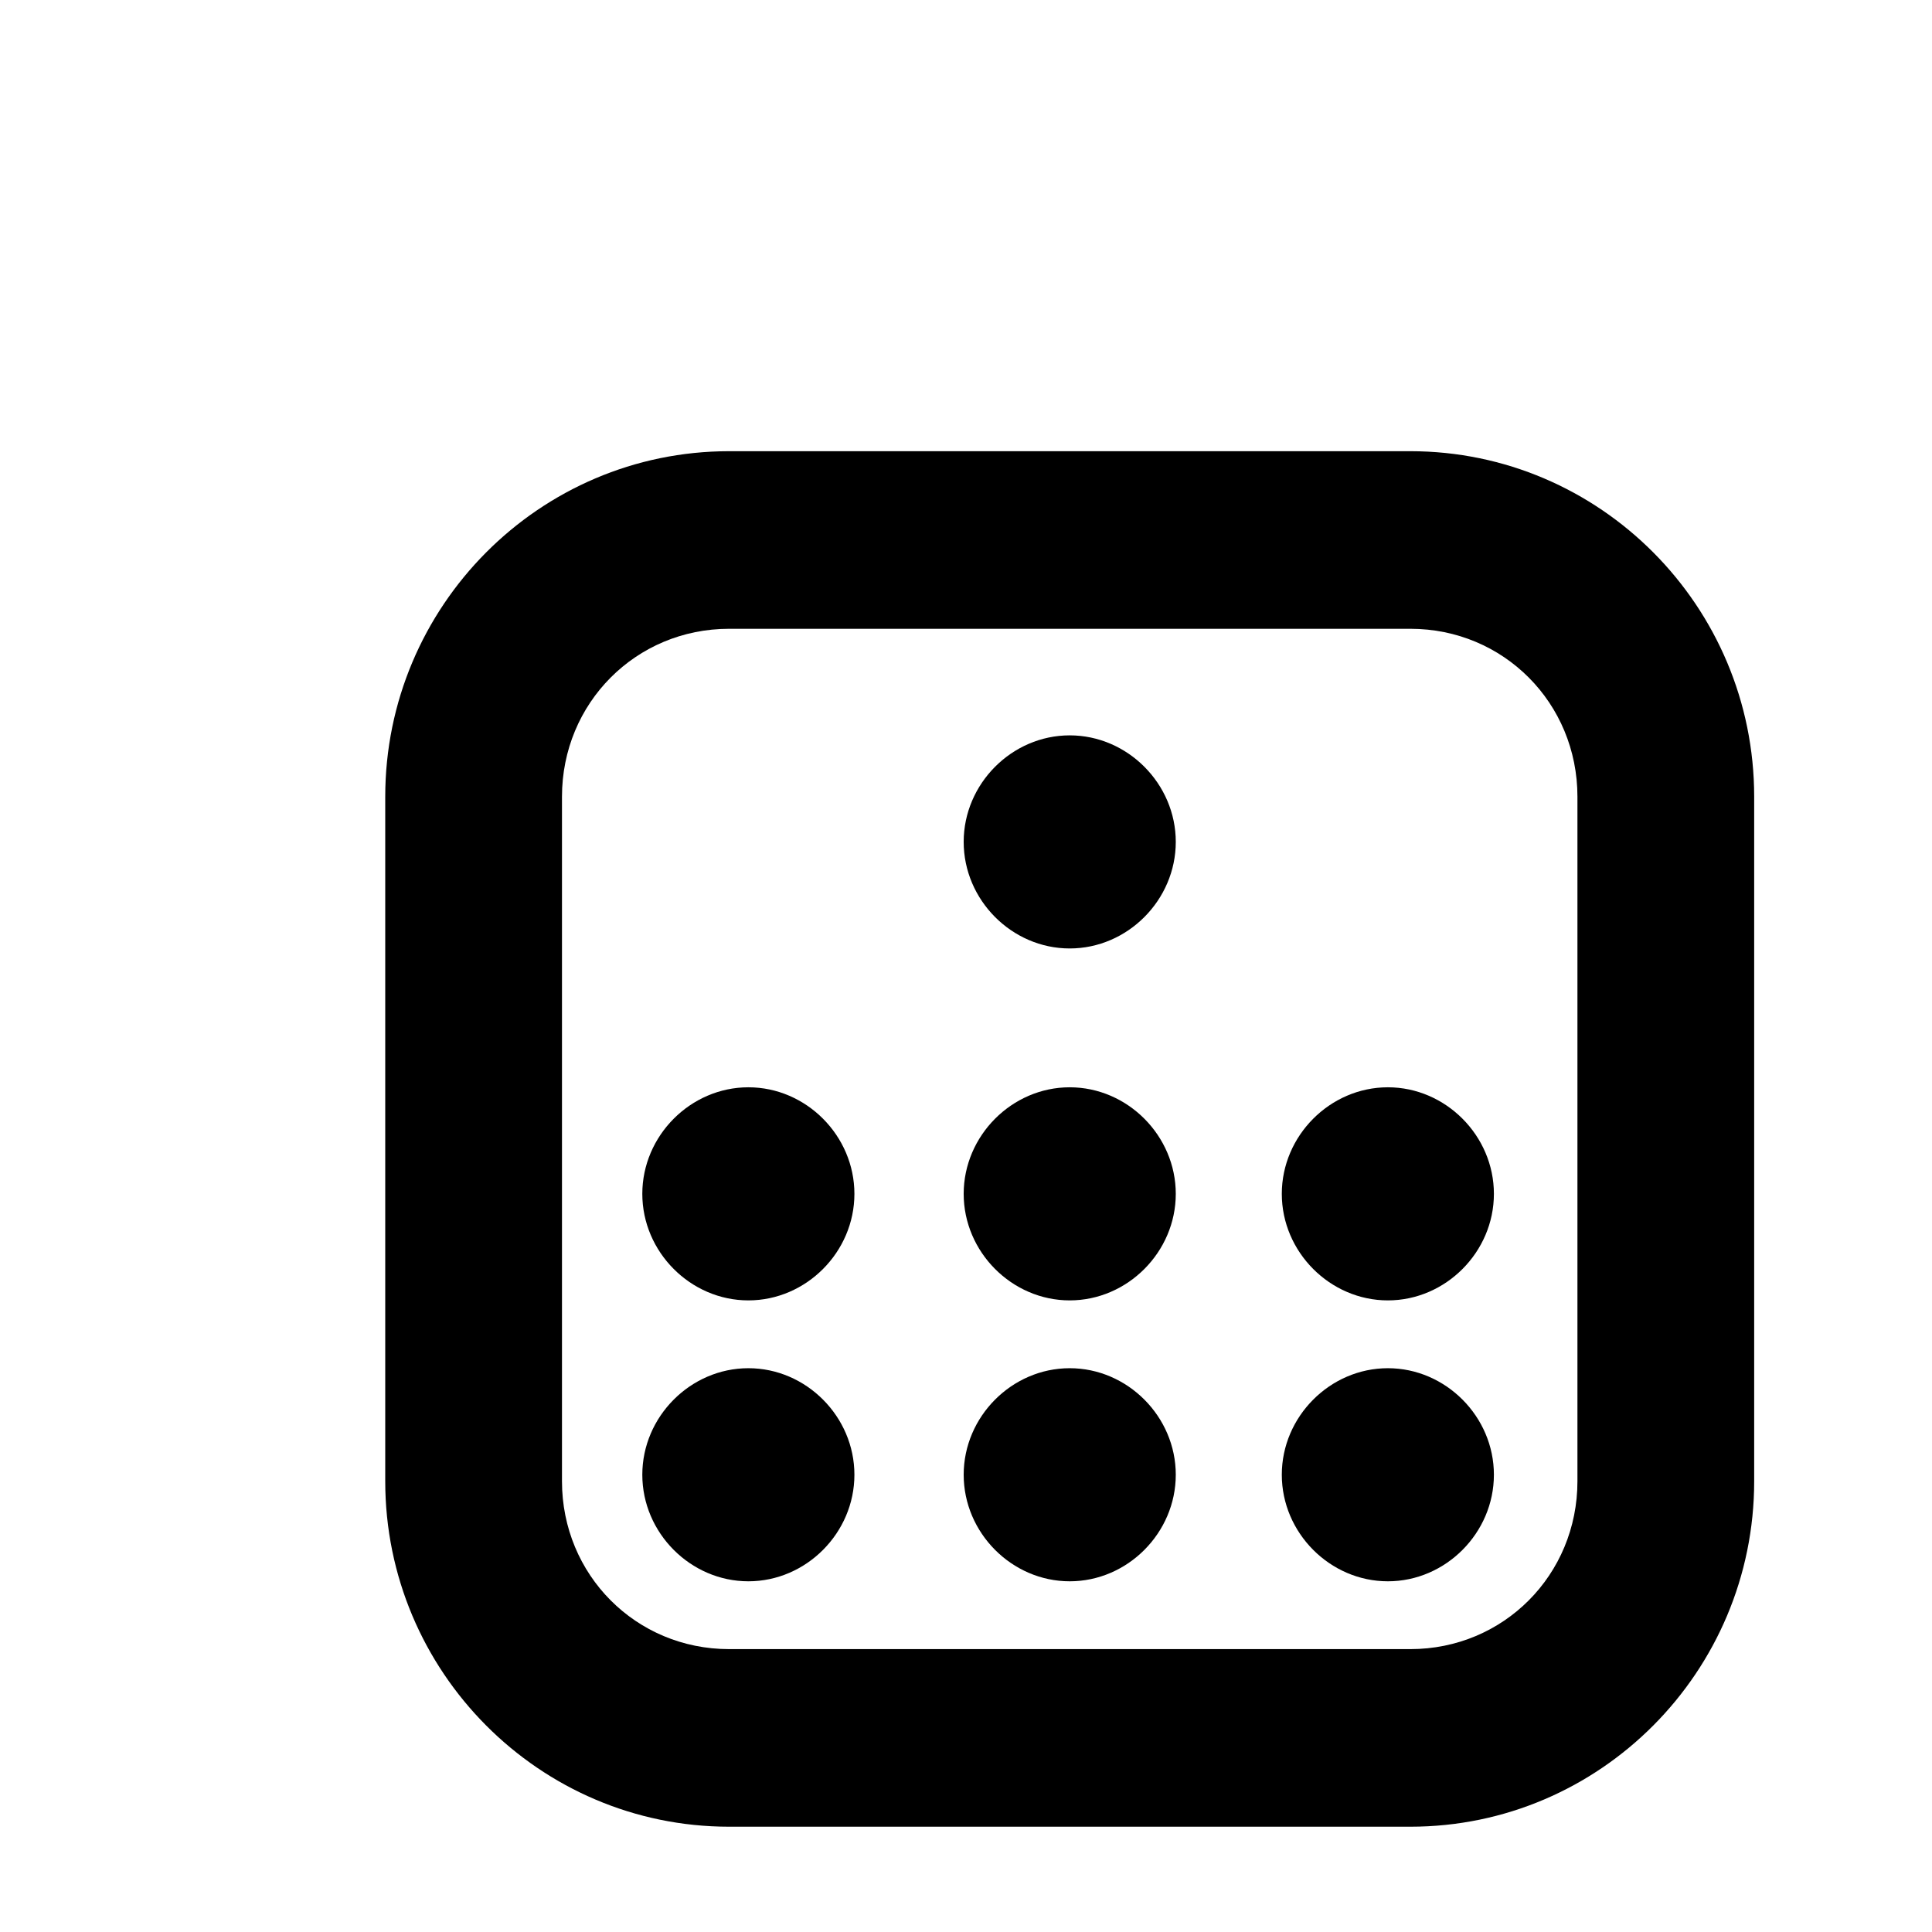 <svg width="50" height="50" viewBox="0 0 50 50" fill="none" xmlns="http://www.w3.org/2000/svg">
<g clip-path="url(#clip0_1144_8911)">
<g clip-path="url(#clip1_1144_8911)">
<path d="M36.5 47.275H18.869C13.962 47.275 9.97 43.264 9.97 38.334V20.619C9.97 15.688 13.962 11.677 18.869 11.677H36.5C41.407 11.677 45.398 15.688 45.398 20.619V38.334C45.398 43.264 41.407 47.275 36.5 47.275ZM18.869 16.273C16.457 16.273 14.544 18.195 14.544 20.619V38.334C14.544 40.757 16.457 42.679 18.869 42.679H36.5C38.912 42.679 40.824 40.757 40.824 38.334V20.619C40.824 18.195 38.912 16.273 36.5 16.273H18.869Z" fill="black"/>
<path d="M30.429 21.788C30.429 23.293 29.181 24.546 27.684 24.546C26.187 24.546 24.94 23.293 24.94 21.788C24.94 20.284 26.187 19.031 27.684 19.031C29.181 19.031 30.429 20.284 30.429 21.788Z" fill="black"/>
<path d="M30.429 30.897C30.429 32.401 29.181 33.654 27.684 33.654C26.187 33.654 24.94 32.401 24.94 30.897C24.94 29.393 26.187 28.139 27.684 28.139C29.181 28.139 30.429 29.393 30.429 30.897Z" fill="black"/>
<path d="M30.429 38.166C30.429 39.671 29.181 40.924 27.684 40.924C26.187 40.924 24.94 39.671 24.94 38.166C24.94 36.662 26.187 35.409 27.684 35.409C29.181 35.409 30.429 36.662 30.429 38.166Z" fill="black"/>
<path d="M22.112 30.897C22.112 32.401 20.865 33.654 19.368 33.654C17.871 33.654 16.623 32.401 16.623 30.897C16.623 29.393 17.871 28.139 19.368 28.139C20.865 28.139 22.112 29.393 22.112 30.897Z" fill="black"/>
<path d="M22.112 38.166C22.112 39.671 20.865 40.924 19.368 40.924C17.871 40.924 16.623 39.671 16.623 38.166C16.623 36.662 17.871 35.409 19.368 35.409C20.865 35.409 22.112 36.662 22.112 38.166Z" fill="black"/>
<path d="M38.662 30.897C38.662 32.401 37.415 33.654 35.918 33.654C34.421 33.654 33.173 32.401 33.173 30.897C33.173 29.393 34.421 28.139 35.918 28.139C37.415 28.139 38.662 29.393 38.662 30.897Z" fill="black"/>
<path d="M38.662 38.166C38.662 39.671 37.415 40.924 35.918 40.924C34.421 40.924 33.173 39.671 33.173 38.166C33.173 36.662 34.421 35.409 35.918 35.409C37.415 35.409 38.662 36.662 38.662 38.166Z" fill="black"/>
</g>
</g>
<defs>
<clipPath id="clip0_1144_8911">
<rect width="42.514" height="39.157" fill="white" transform="translate(6.427 8.117)"/>
</clipPath>
<clipPath id="clip1_1144_8911">
<rect width="35.428" height="35.598" fill="white" transform="translate(9.97 11.677)"/>
</clipPath>
</defs>
</svg>

